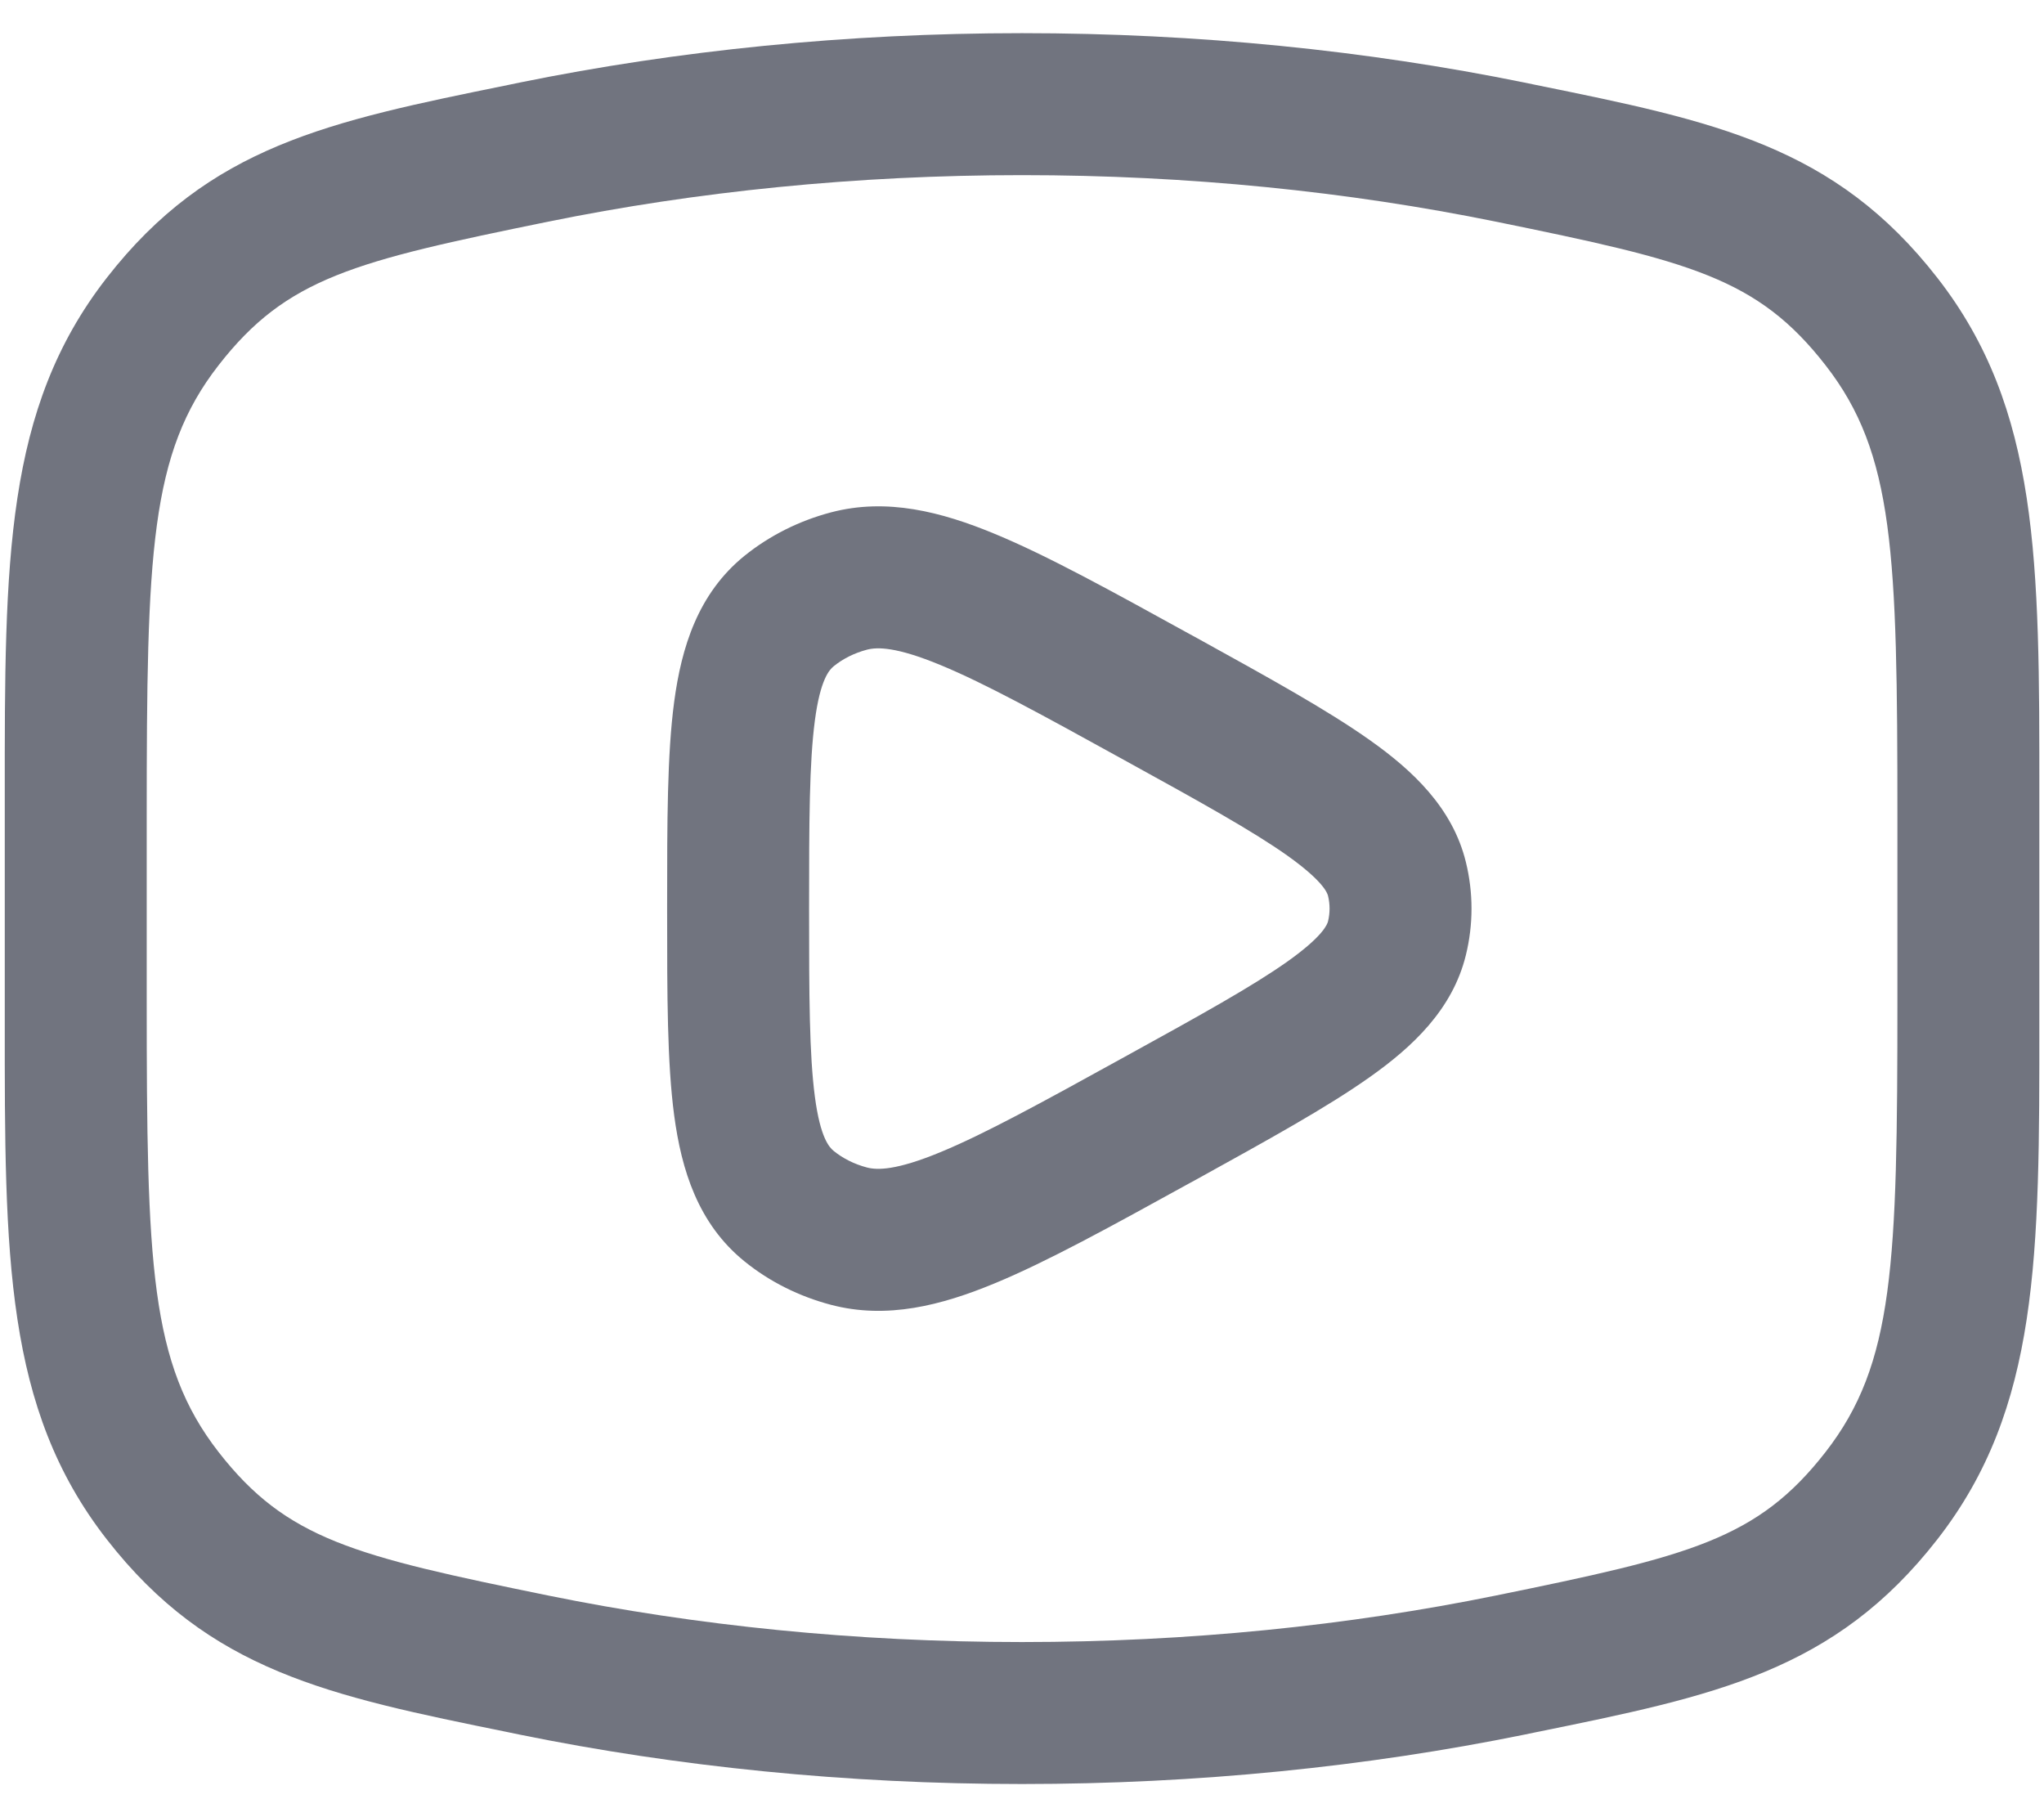 <svg width="18" height="16" viewBox="0 0 18 16" fill="none" xmlns="http://www.w3.org/2000/svg">
<path fill-rule="evenodd" clip-rule="evenodd" d="M10.541 5.618L10.473 5.581C9.785 5.202 9.223 4.892 8.761 4.701C8.291 4.506 7.81 4.382 7.319 4.511C7.041 4.584 6.779 4.714 6.556 4.894C6.146 5.226 6.001 5.701 5.937 6.179C5.875 6.642 5.875 7.241 5.875 7.956V8.045C5.875 8.759 5.875 9.358 5.937 9.821C6.001 10.299 6.146 10.774 6.556 11.106C6.779 11.287 7.041 11.416 7.319 11.489C7.81 11.618 8.291 11.494 8.761 11.299C9.223 11.108 9.785 10.798 10.473 10.419L10.541 10.382C11.169 10.035 11.688 9.749 12.062 9.484C12.437 9.219 12.792 8.889 12.909 8.409C12.975 8.14 12.975 7.86 12.909 7.591C12.792 7.111 12.437 6.781 12.062 6.516C11.688 6.251 11.169 5.965 10.541 5.618ZM7.636 5.72C7.726 5.697 7.892 5.694 8.283 5.856C8.673 6.017 9.174 6.292 9.903 6.694C10.575 7.064 11.03 7.316 11.339 7.535C11.653 7.759 11.689 7.863 11.695 7.888C11.713 7.962 11.713 8.038 11.695 8.112C11.689 8.137 11.653 8.242 11.339 8.465C11.03 8.684 10.575 8.936 9.903 9.306C9.174 9.708 8.673 9.983 8.283 10.144C7.892 10.306 7.726 10.303 7.636 10.28C7.522 10.25 7.422 10.199 7.342 10.134C7.304 10.103 7.224 10.021 7.176 9.656C7.127 9.285 7.125 8.771 7.125 8C7.125 7.229 7.127 6.715 7.176 6.344C7.224 5.98 7.304 5.897 7.342 5.866C7.422 5.801 7.522 5.75 7.636 5.72Z" fill="#71747F"/>
<path fill-rule="evenodd" clip-rule="evenodd" d="M9 0.292C7.452 0.292 5.964 0.445 4.581 0.726L4.475 0.748C2.896 1.069 1.844 1.284 0.938 2.449C0.041 3.602 0.041 4.939 0.042 7.01L0.042 8.99C0.041 11.061 0.041 12.398 0.938 13.551C1.844 14.716 2.896 14.931 4.475 15.252L4.581 15.274C5.964 15.555 7.452 15.708 9 15.708C10.549 15.708 12.037 15.555 13.42 15.274L13.526 15.252C15.105 14.931 16.157 14.716 17.063 13.551C17.96 12.398 17.96 11.061 17.959 8.99L17.959 7.01C17.96 4.939 17.96 3.602 17.063 2.449C16.157 1.284 15.105 1.069 13.526 0.748L13.42 0.726C12.037 0.445 10.549 0.292 9 0.292ZM4.831 1.951C6.129 1.687 7.533 1.542 9 1.542C10.468 1.542 11.872 1.687 13.17 1.951C14.88 2.3 15.476 2.444 16.077 3.217C16.681 3.993 16.709 4.866 16.709 7.197L16.709 8.803C16.709 11.134 16.681 12.007 16.077 12.784C15.476 13.556 14.88 13.7 13.17 14.049C11.872 14.313 10.468 14.458 9 14.458C7.533 14.458 6.129 14.313 4.831 14.049C3.121 13.7 2.525 13.556 1.924 12.784C1.32 12.007 1.292 11.134 1.292 8.803L1.292 7.197C1.292 4.866 1.32 3.993 1.924 3.217C2.525 2.444 3.121 2.3 4.831 1.951Z" fill="#71747F"/>
</svg>
